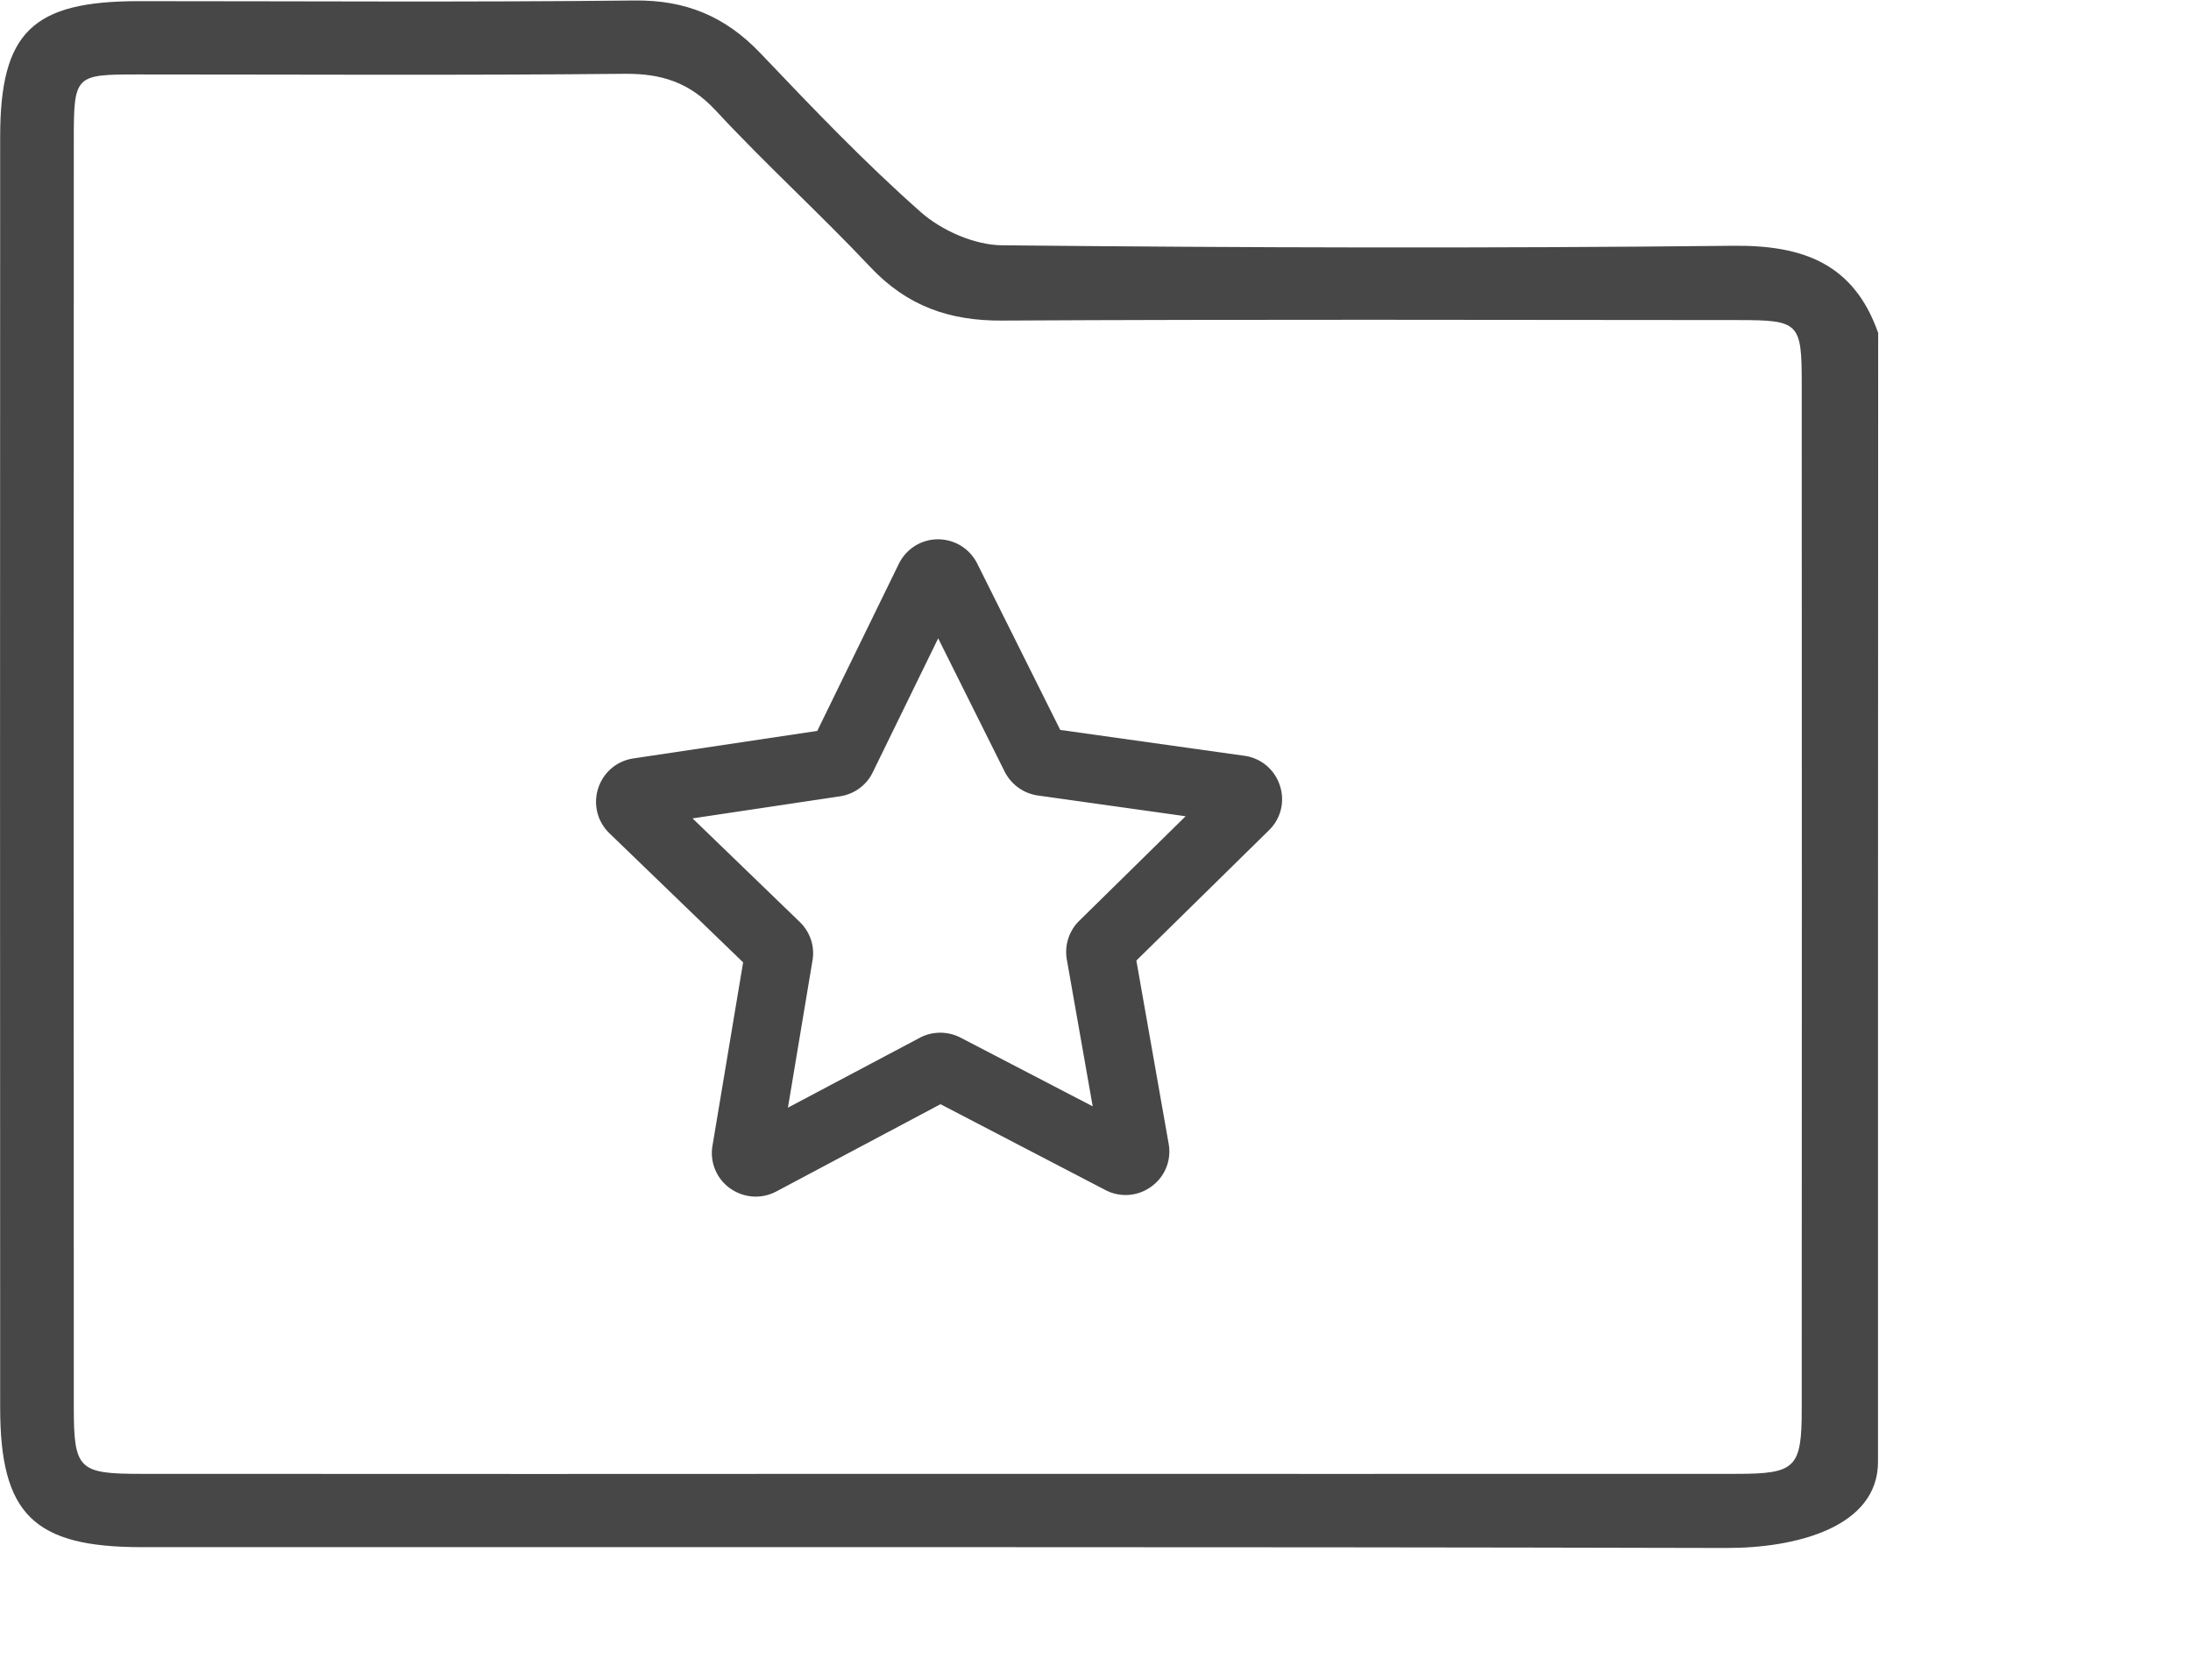 <svg xmlns="http://www.w3.org/2000/svg" viewBox="0 0 133 102"><style>.prefix__st0{display:none}.prefix__st919{fill:#474747}</style><g id="prefix__底板"><path class="prefix__st919" d="M114 88.74c0 3.97-4.97 5.24-9.21 5.23-32.06-.08-64.12-.04-96.19-.05-6.55 0-8.59-1.99-8.59-8.48C0 59.74 0 34.03.01 8.32.01 1.94 1.97.07 8.43.07c10.03 0 20.05.07 30.08-.04 3.12-.04 5.53.97 7.66 3.21 3.15 3.31 6.31 6.62 9.73 9.64 1.27 1.12 3.25 1.99 4.91 2.01 14.79.15 29.58.19 44.37.03 4.25-.05 7.35 1.07 8.83 5.29C114 43.05 114 65.9 114 88.74zm-57.16.73c16.19 0 32.38.01 48.57 0 3.59 0 3.96-.36 3.96-3.92.01-20.76.01-41.52 0-62.27 0-3.7-.16-3.85-3.87-3.85-14.9-.01-29.8-.05-44.69.03-3.19.02-5.75-.89-7.96-3.23-3.06-3.25-6.38-6.26-9.42-9.54-1.58-1.69-3.27-2.23-5.52-2.21-9.83.1-19.66.04-29.5.04-3.88 0-3.93.02-3.93 4.04-.01 25.62-.01 51.25 0 76.87 0 3.78.3 4.04 4.09 4.04 16.09.01 32.18.01 48.27 0z"/><path class="prefix__st919" d="M45.87 72.64c-.54 0-1.08-.17-1.55-.5a2.625 2.625 0 01-1.07-2.59l1.86-11.13-8.12-7.84c-.73-.71-.99-1.75-.68-2.72.31-.97 1.13-1.67 2.14-1.82l11.16-1.67 4.95-10.14c.45-.91 1.36-1.49 2.37-1.49h.01c1.01 0 1.92.56 2.38 1.47l5.04 10.1 11.18 1.57c1.01.14 1.83.83 2.15 1.8s.07 2.01-.66 2.72l-8.05 7.91 1.96 11.12c.18 1-.22 2-1.05 2.6-.82.6-1.89.68-2.79.21l-10.01-5.21-9.97 5.3c-.4.21-.83.31-1.25.31zm23.14-4.08zM42.04 49.68l6.51 6.29c.63.61.92 1.48.77 2.34l-1.49 8.93 8-4.24c.77-.41 1.7-.41 2.48-.01l8.02 4.17-1.57-8.91c-.15-.86.13-1.74.75-2.35l6.46-6.35L63 48.29c-.86-.12-1.61-.66-2.01-1.44l-4.04-8.1-3.97 8.13c-.38.79-1.13 1.33-1.99 1.46l-8.95 1.34zm14.35 16.99zM39.06 50.13zm24.52-5.94z"/></g></svg>